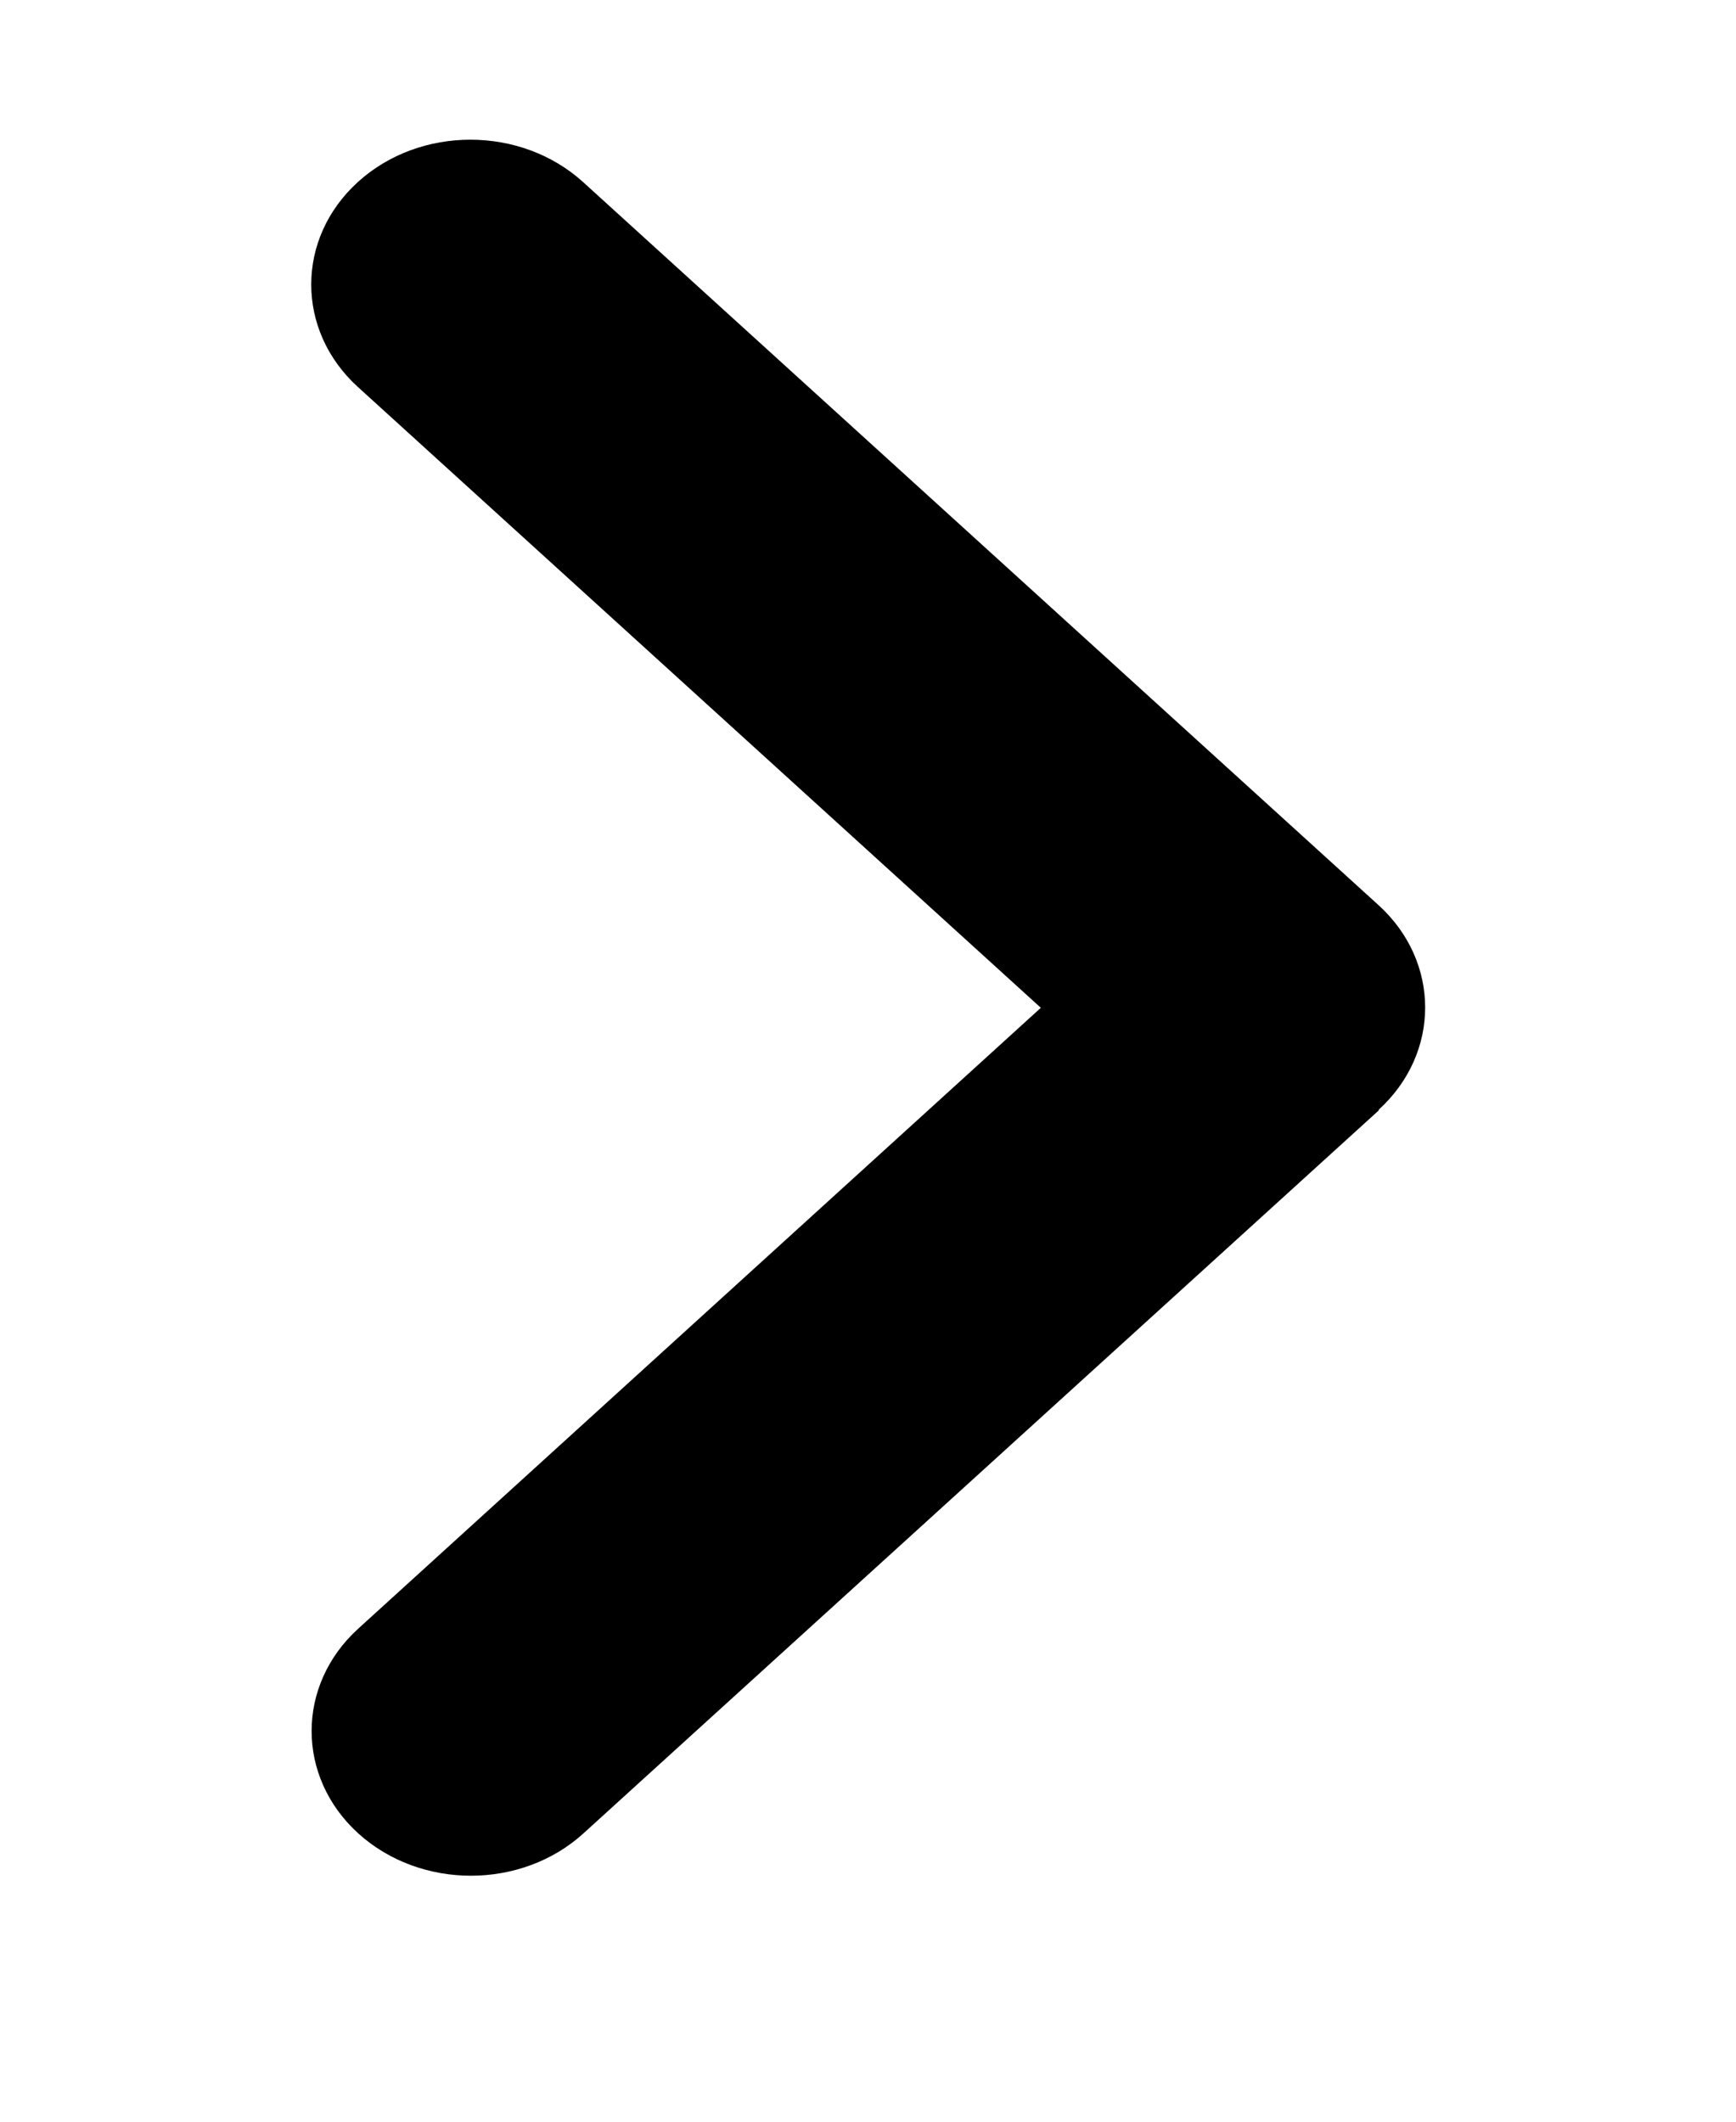 <svg width="9" height="11" viewBox="0 0 9 11" fill="none" xmlns="http://www.w3.org/2000/svg">
<path d="M7.147 5.754C7.469 5.461 7.469 4.986 7.147 4.693L3.023 0.944C2.7 0.651 2.177 0.651 1.855 0.944C1.533 1.237 1.533 1.713 1.855 2.006L5.396 5.225L1.857 8.444C1.535 8.737 1.535 9.212 1.857 9.505C2.18 9.798 2.703 9.798 3.025 9.505L7.149 5.756L7.147 5.754Z" fill="black"/>
</svg>
